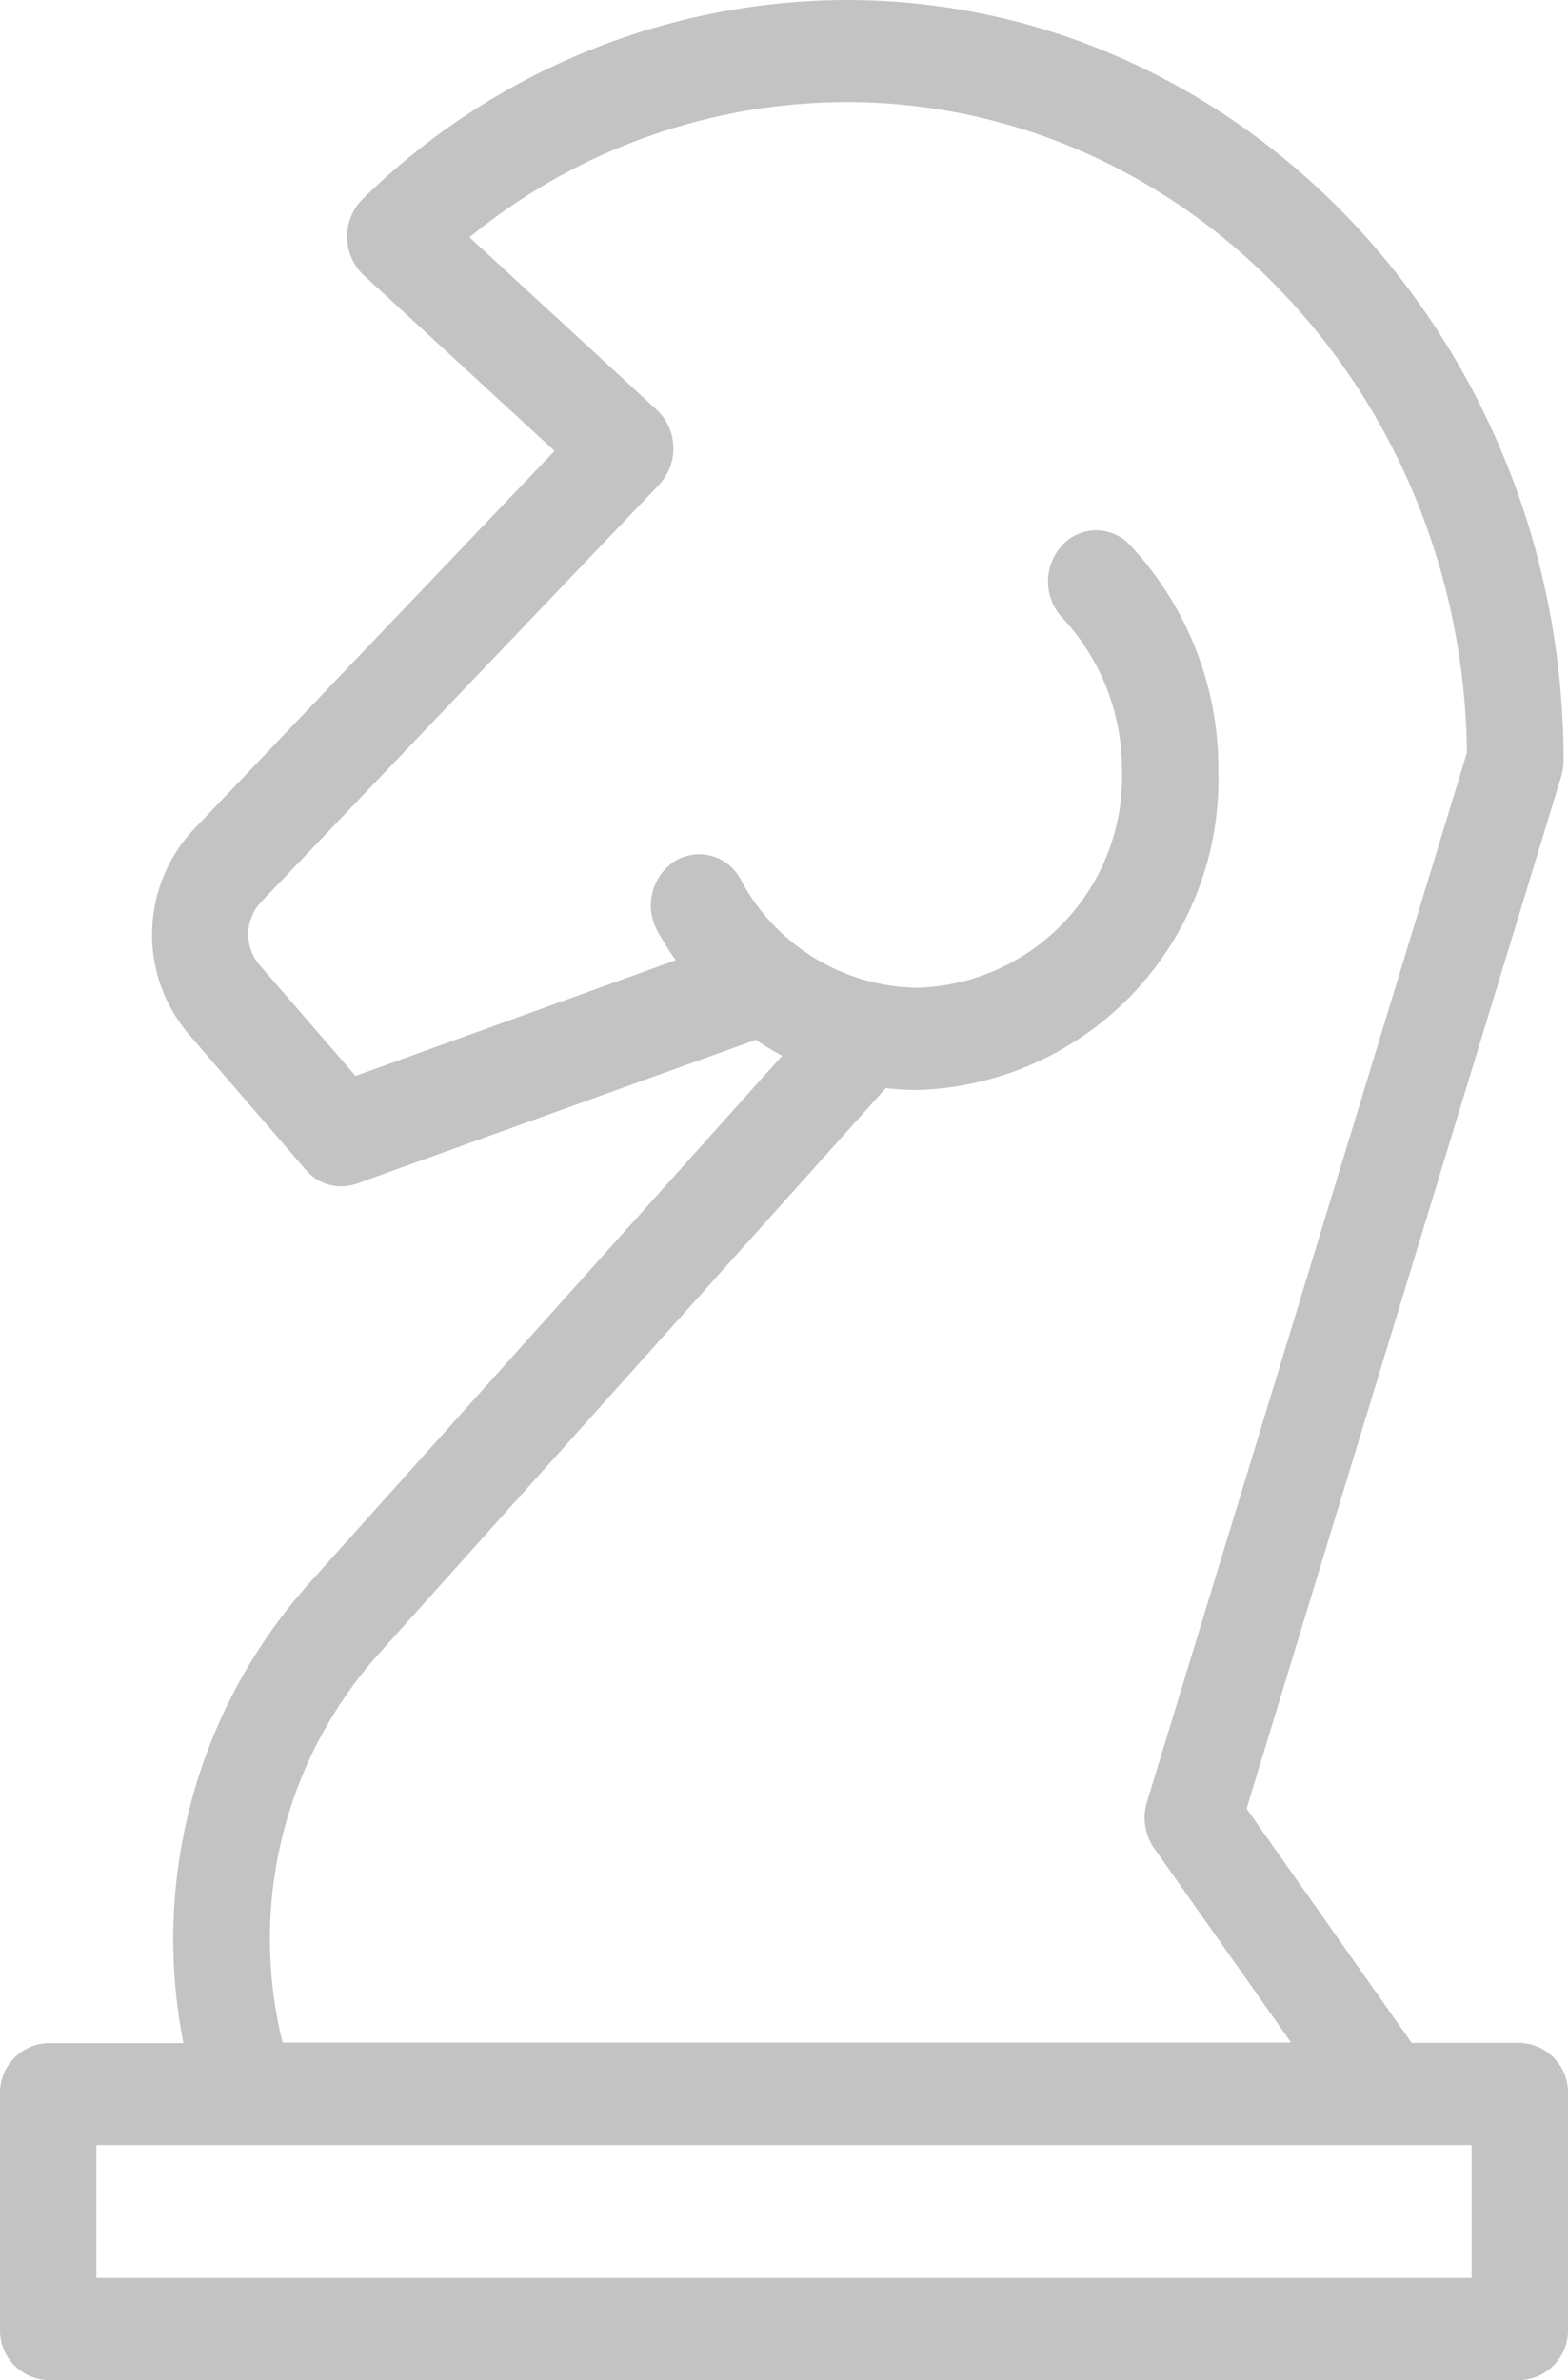 <svg xmlns="http://www.w3.org/2000/svg" width="29" height="44" viewBox="0 0 29 44">
  <defs>
    <style>
      .cls-1 {
        fill: #c3c3c3;
        fill-rule: evenodd;
      }
    </style>
  </defs>
  <path id="Forma_1" data-name="Forma 1" class="cls-1" d="M28.109,37.766h-2l-3.054-4.33,5.82-19.084a1,1,0,0,0,.043-0.291C28.915,6.308,22.965,0,15.652,0A12.818,12.818,0,0,0,6.71,3.677a0.983,0.983,0,0,0,.017,1.411l3.53,3.248-6.677,7a2.839,2.839,0,0,0-.09,3.782l2.164,2.507a0.857,0.857,0,0,0,.944.257l7.381-2.659a5.673,5.673,0,0,0,.486.295l-8.8,9.812a9.866,9.866,0,0,0-2.272,8.44h-2.5A0.919,0.919,0,0,0,0,38.71v4.345A0.919,0.919,0,0,0,.891,44H28.109A0.919,0.919,0,0,0,29,43.055V38.71A0.919,0.919,0,0,0,28.109,37.766ZM6.958,30.627l9.425-10.512a5.232,5.232,0,0,0,.587.036,5.744,5.744,0,0,0,5.563-5.9,6.042,6.042,0,0,0-1.629-4.17,0.855,0.855,0,0,0-1.26,0,0.985,0.985,0,0,0,0,1.336,4.106,4.106,0,0,1,1.107,2.835,3.9,3.9,0,0,1-3.781,4.009,3.762,3.762,0,0,1-3.271-2,0.863,0.863,0,0,0-1.218-.341,0.976,0.976,0,0,0-.322,1.291,5.887,5.887,0,0,0,.339.54L6.576,19.891,4.8,17.839a0.873,0.873,0,0,1,.028-1.163l7.361-7.714a0.983,0.983,0,0,0-.042-1.385L8.683,4.387a11.033,11.033,0,0,1,6.968-2.5c6.285,0,11.406,5.382,11.48,12.027l-5.918,19.4a0.991,0.991,0,0,0,.134.856l2.532,3.59H5.227A7.906,7.906,0,0,1,6.958,30.627Zm20.26,11.484H1.782V39.655H27.218v2.456Z"/>
</svg>
